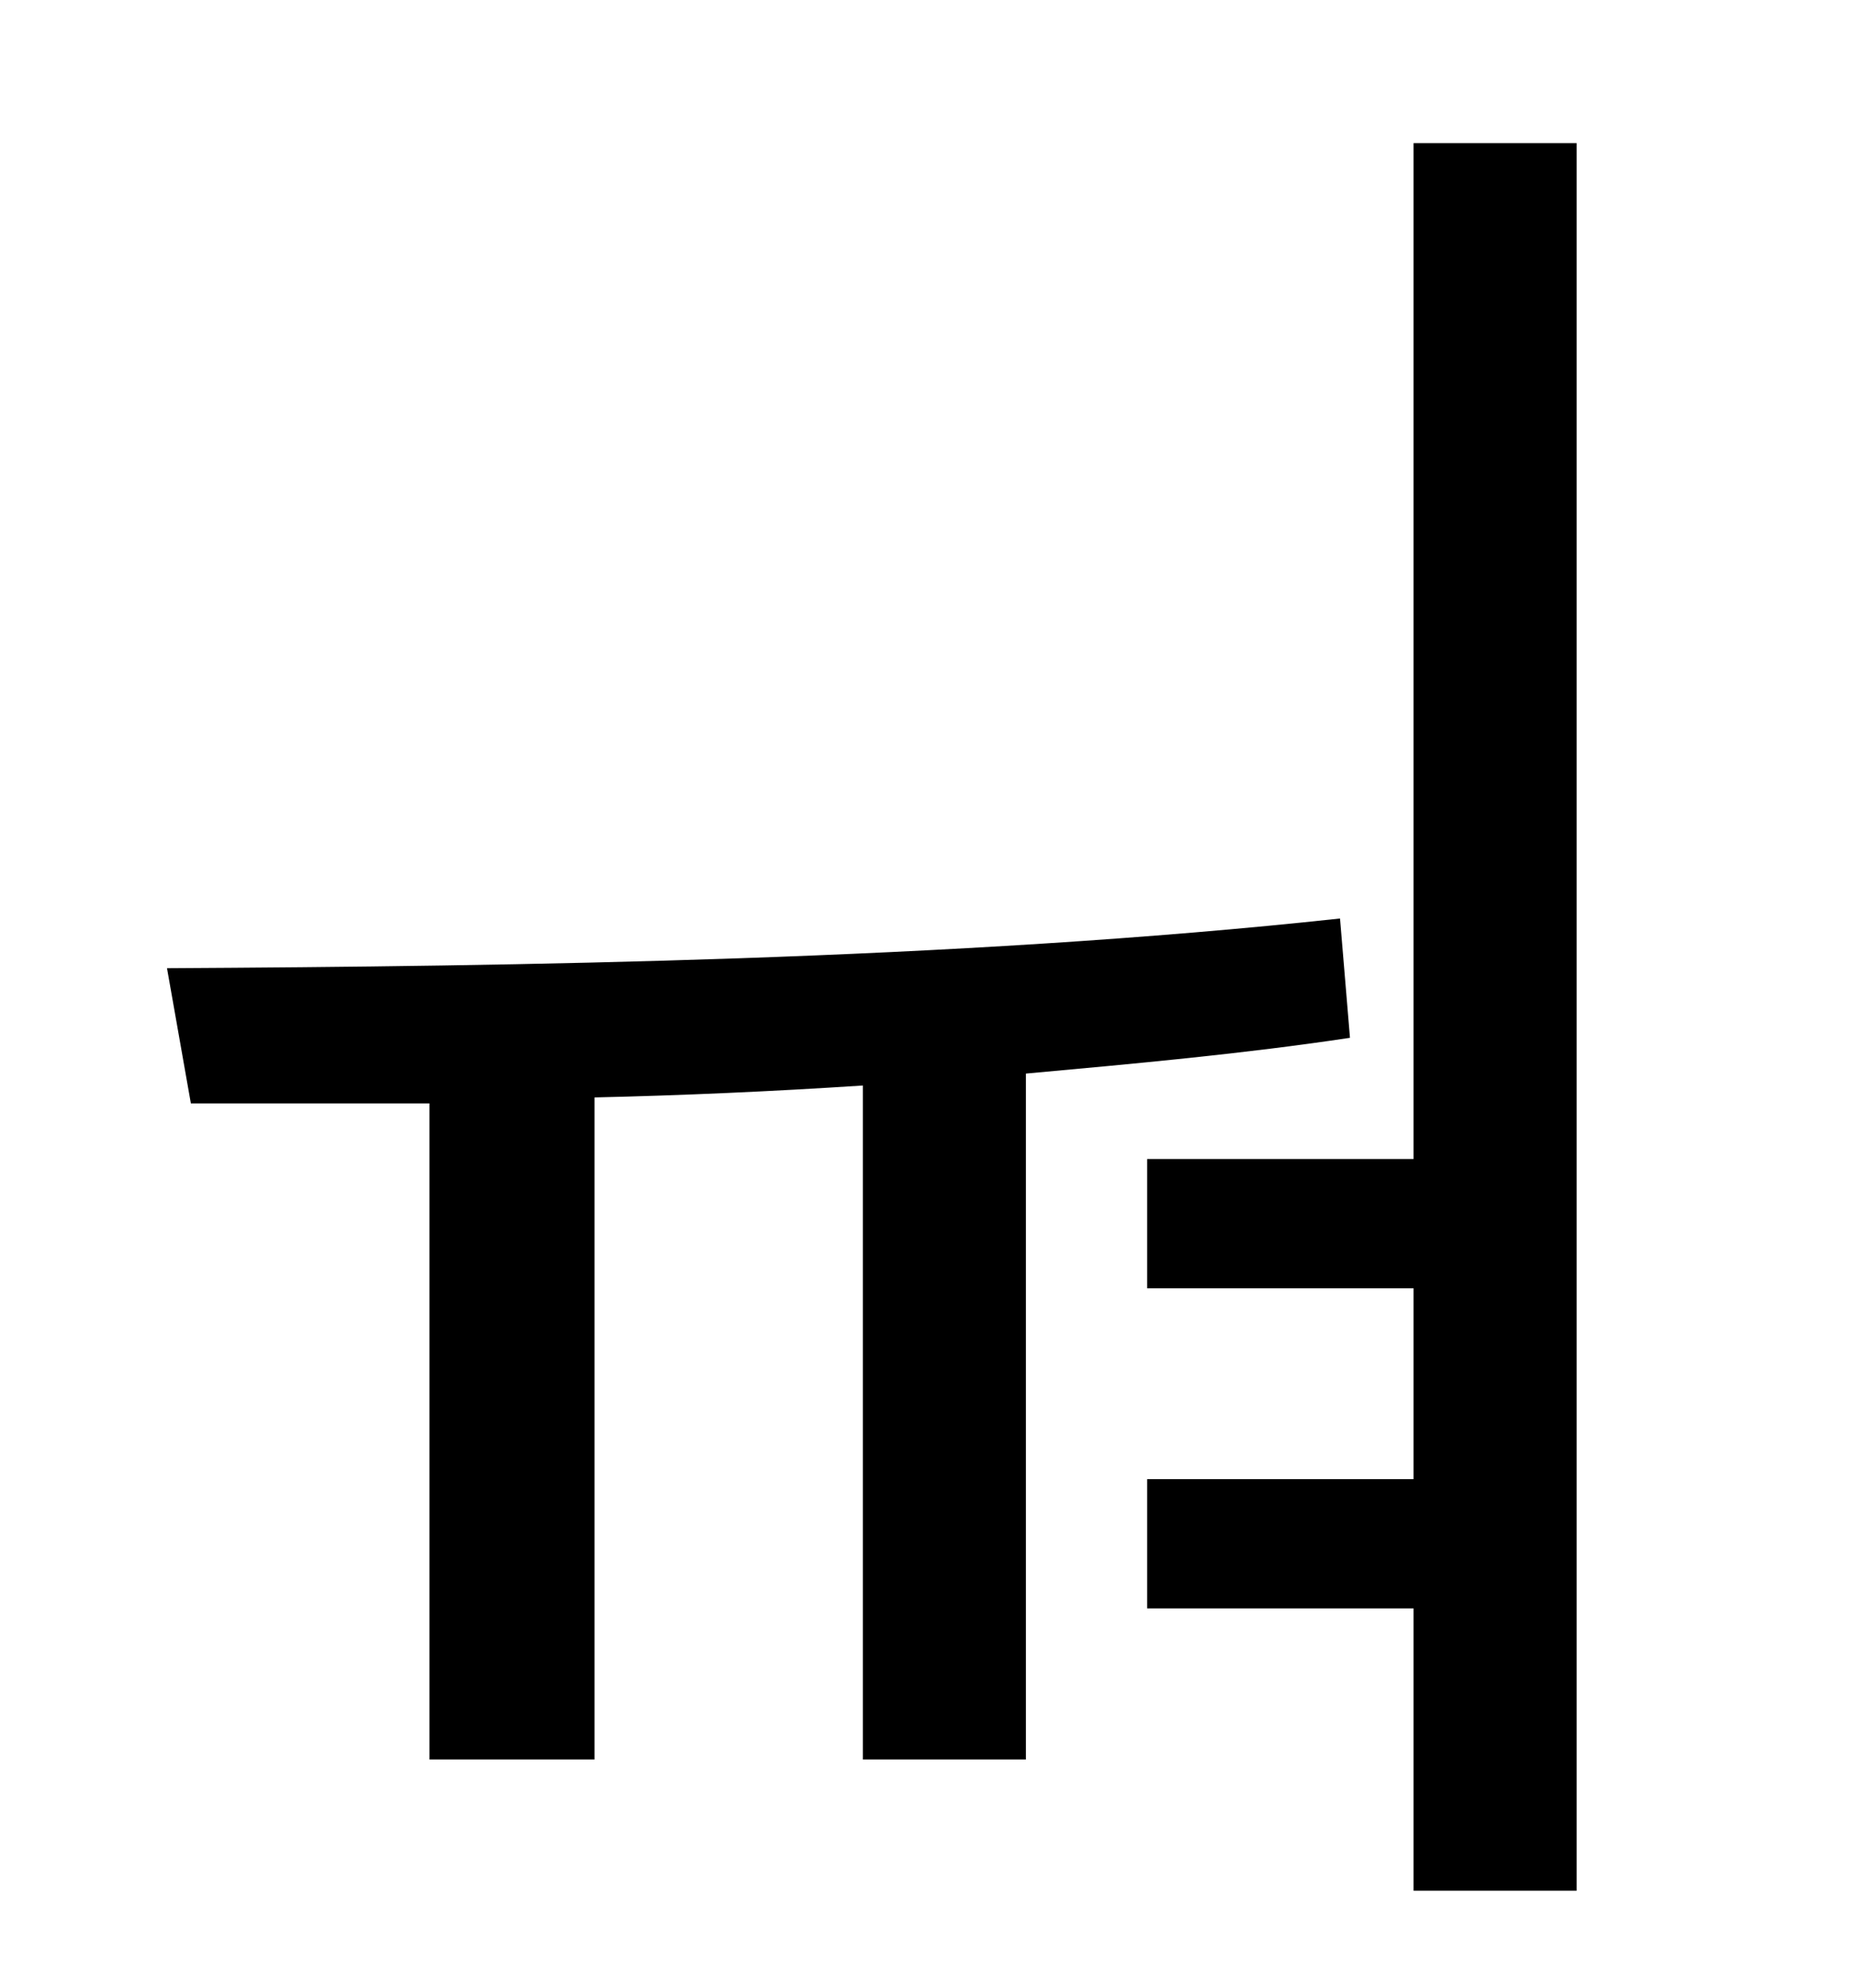 <?xml version="1.0" standalone="no"?>
<!DOCTYPE svg PUBLIC "-//W3C//DTD SVG 1.1//EN" "http://www.w3.org/Graphics/SVG/1.1/DTD/svg11.dtd" >
<svg xmlns="http://www.w3.org/2000/svg" xmlns:xlink="http://www.w3.org/1999/xlink" version="1.1" viewBox="-10 0 930 1000">
   <path fill="currentColor"
d="M664 462l5 60c-53 8 -108 13 -163 18v345h-82v-339c-46 3 -91 5 -135 6v333h-83v-330h-120l-12 -68c175 -1 396 -4 590 -25zM701 72h82v879h-82v-142h-134v-65h134v-96h-134v-65h134v-511z" />
</svg>
